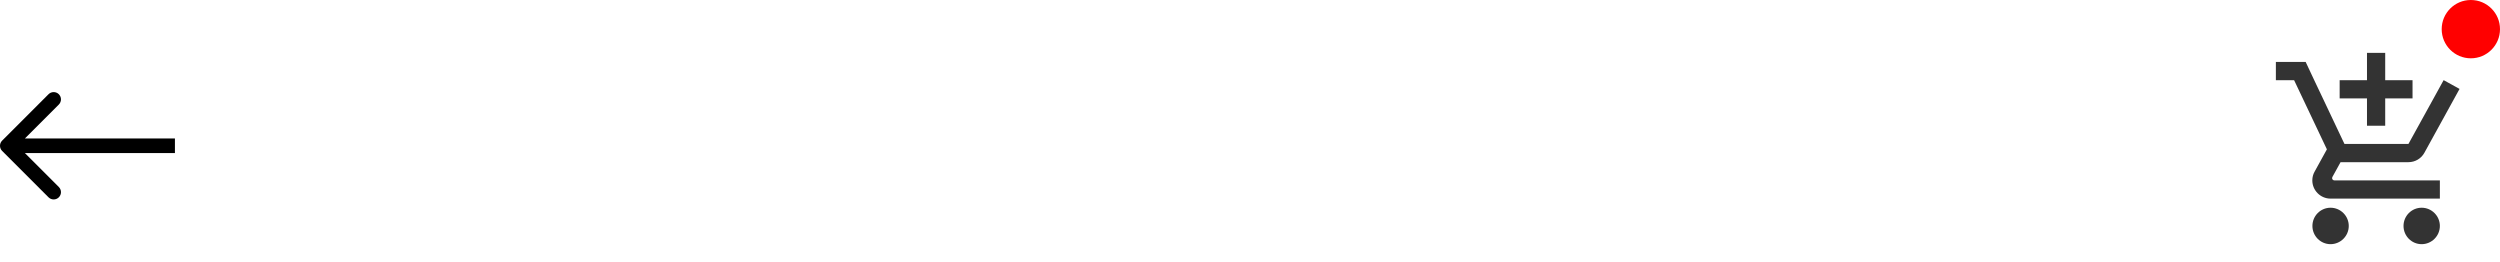 <svg width="343" height="36" viewBox="0 0 343 36" fill="none" xmlns="http://www.w3.org/2000/svg">
<path d="M0.293 19.293C-0.098 19.683 -0.098 20.317 0.293 20.707L6.657 27.071C7.047 27.462 7.681 27.462 8.071 27.071C8.462 26.68 8.462 26.047 8.071 25.657L2.414 20L8.071 14.343C8.462 13.953 8.462 13.319 8.071 12.929C7.681 12.538 7.047 12.538 6.657 12.929L0.293 19.293ZM24 19L1 19V21L24 21V19Z" fill="black"/>
<g style="mix-blend-mode:darken">
<path d="M324.75 17.25H327.25V13.5H331V11H327.25V7.25H324.75V11H321V13.5H324.75V17.25ZM319.75 28.5C318.375 28.5 317.263 29.625 317.263 31C317.263 32.375 318.375 33.5 319.75 33.5C321.125 33.5 322.25 32.375 322.25 31C322.25 29.625 321.125 28.5 319.75 28.5ZM332.25 28.5C330.875 28.5 329.763 29.625 329.763 31C329.763 32.375 330.875 33.5 332.25 33.5C333.625 33.5 334.75 32.375 334.75 31C334.75 29.625 333.625 28.5 332.25 28.5ZM319.963 24.438L320 24.288L321.125 22.25H330.438C331.375 22.25 332.2 21.738 332.625 20.962L337.45 12.2L335.275 11H335.263L333.887 13.5L330.438 19.75H321.662L321.5 19.413L318.7 13.5L317.512 11L316.338 8.5H312.25V11H314.75L319.25 20.488L317.562 23.55C317.363 23.9 317.25 24.312 317.25 24.75C317.25 26.125 318.375 27.25 319.75 27.25H334.75V24.75H320.275C320.112 24.75 319.963 24.613 319.963 24.438Z" fill="black" fill-opacity="0.8"/>
</g>
<circle cx="339" cy="4" r="4" fill="#FF0000"/>
</svg>
